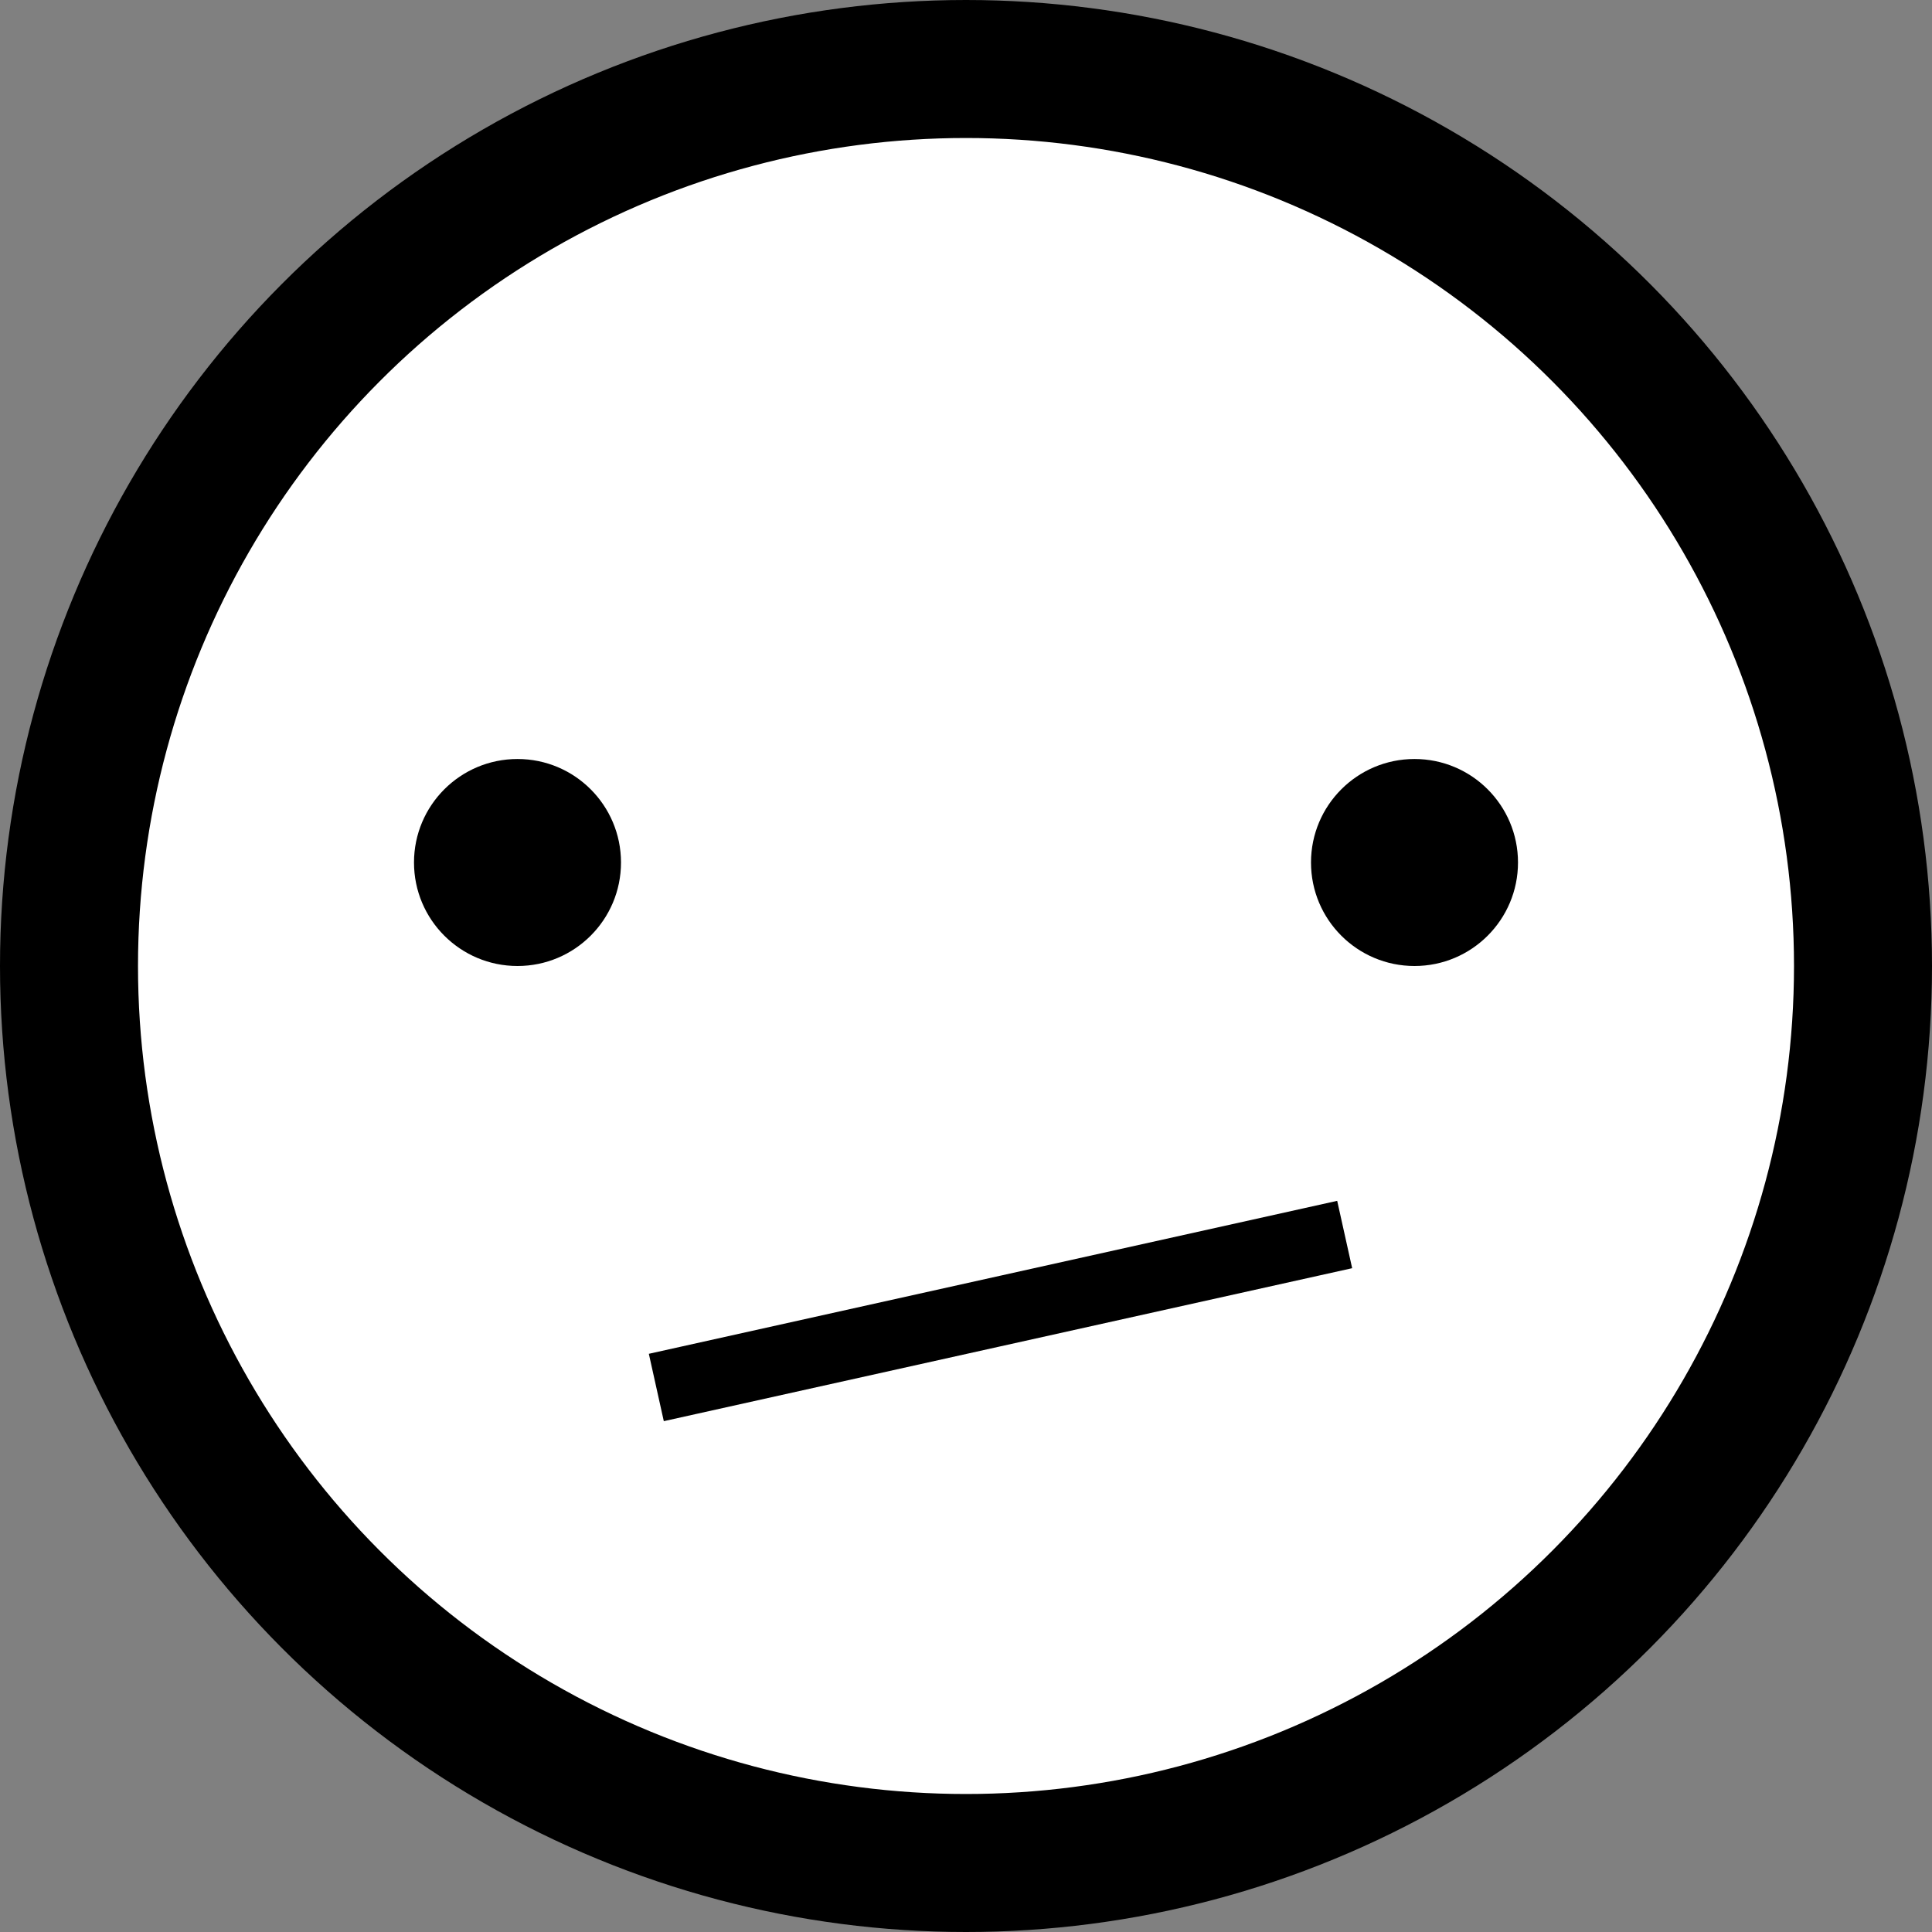 <?xml version="1.0" encoding="UTF-8"?>
<svg width="28px" height="28px" viewBox="0 0 28 28" version="1.1" xmlns="http://www.w3.org/2000/svg" xmlns:xlink="http://www.w3.org/1999/xlink">
    <rect x="0" y="0" width="28" height="28" fill="#808080" stroke="none"/>
    <!-- Generator: Sketch 51.2 (57519) - http://www.bohemiancoding.com/sketch -->
    <title>Group 7</title>
    <desc>Created with Sketch.</desc>
    <defs></defs>
    <g id="testing-3" stroke="none" stroke-width="1" fill="none" fill-rule="evenodd">
        <g id="New-FRANK-visual-concept---Cocaine---Mobile-Copy-16" transform="translate(-270, -642)">
            <g id="Group-7" transform="translate(271, 643)">
                <circle id="Oval-2" stroke="#000000" stroke-width="2" fill="#FFFFFF" cx="13" cy="13" r="13"></circle>
                <circle id="Oval-3" fill="#000000" cx="6.5" cy="11.5" r="1.5"></circle>
                <circle id="Oval-3" fill="#000000" cx="19.5" cy="11.5" r="1.5"></circle>
                <path d="M9,19 L18,17" id="Line-2" stroke="#000000" stroke-linecap="square"></path>
            </g>
        </g>
    </g>
</svg>